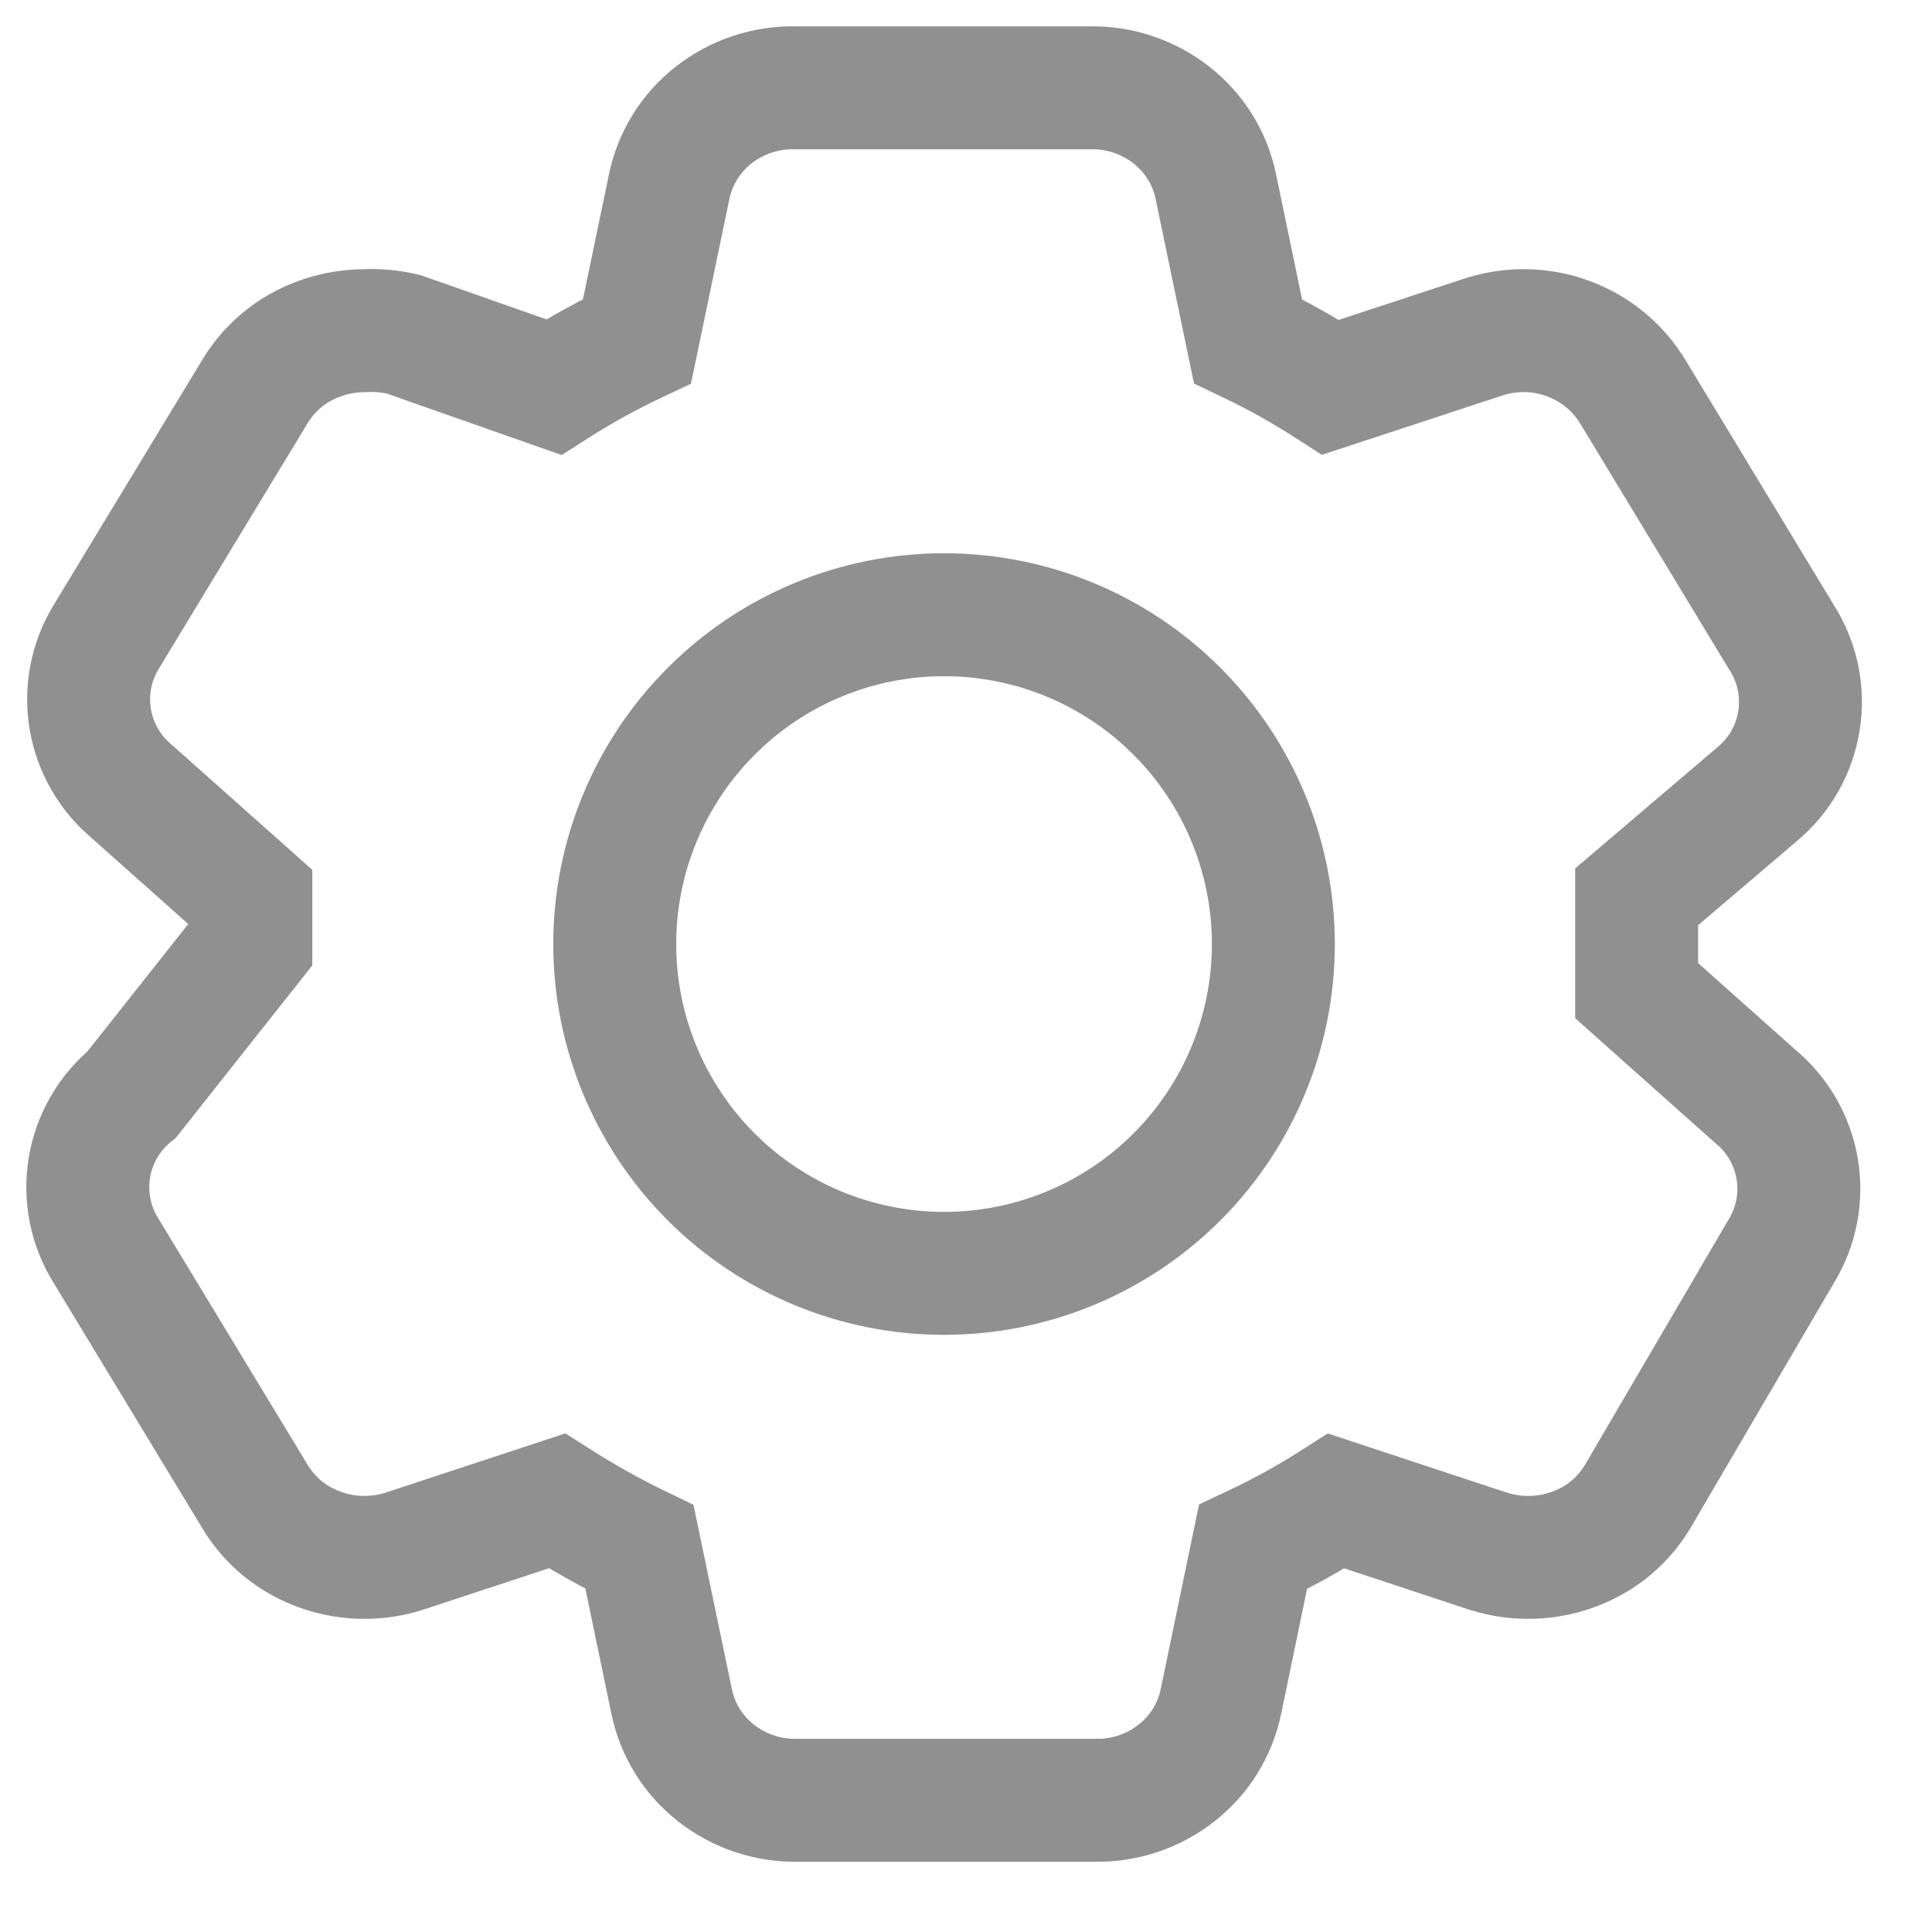 <svg preserveAspectRatio="none" width="100%" height="100%" overflow="visible" style="display: block;" viewBox="0 0 22 22" fill="none" xmlns="http://www.w3.org/2000/svg">
<g id="Group">
<path id="Vector" d="M18.637 11.281L19.993 12.489C20.244 12.698 20.411 12.989 20.465 13.311C20.519 13.633 20.456 13.963 20.287 14.242L18.652 17.035C18.526 17.249 18.345 17.426 18.127 17.547C17.908 17.668 17.661 17.733 17.41 17.734C17.255 17.735 17.1 17.712 16.951 17.665L15.216 17.092C14.912 17.287 14.596 17.462 14.268 17.616L13.903 19.375C13.836 19.699 13.656 19.988 13.395 20.191C13.131 20.398 12.803 20.507 12.468 20.5H9.082C8.747 20.507 8.42 20.398 8.155 20.191C7.895 19.988 7.715 19.699 7.648 19.375L7.282 17.616C6.959 17.46 6.645 17.284 6.342 17.091L4.6 17.665C4.452 17.712 4.297 17.735 4.141 17.734C3.891 17.733 3.645 17.668 3.426 17.547C3.209 17.426 3.028 17.25 2.901 17.037L1.207 14.242C1.031 13.961 0.964 13.624 1.018 13.296C1.072 12.969 1.244 12.672 1.501 12.462L2.856 10.75V10.219L1.5 9.012C1.25 8.803 1.082 8.511 1.028 8.189C0.974 7.868 1.037 7.538 1.206 7.258L2.899 4.465C3.026 4.252 3.207 4.075 3.424 3.954C3.644 3.833 3.89 3.768 4.14 3.766C4.294 3.757 4.449 3.771 4.599 3.808L6.306 4.408C6.611 4.213 6.927 4.039 7.254 3.885L7.62 2.125C7.687 1.802 7.867 1.513 8.127 1.309C8.391 1.103 8.719 0.993 9.054 1H12.411C12.746 0.993 13.074 1.103 13.338 1.309C13.6 1.515 13.78 1.804 13.845 2.125L14.211 3.885C14.536 4.04 14.849 4.215 15.151 4.41L16.894 3.837C17.088 3.774 17.292 3.752 17.495 3.772C17.697 3.792 17.893 3.854 18.07 3.954C18.288 4.077 18.468 4.254 18.595 4.464L20.287 7.258C20.466 7.538 20.537 7.872 20.486 8.2C20.436 8.528 20.268 8.826 20.014 9.039L18.637 10.212V11.281Z" stroke="#909090" stroke-width="1.4"/>
<path id="Vector_2" d="M14.5 10.75C14.5 11.745 14.105 12.699 13.402 13.402C12.699 14.105 11.745 14.5 10.75 14.5C9.756 14.5 8.802 14.105 8.099 13.402C7.396 12.699 7 11.745 7 10.75C7 9.756 7.396 8.802 8.099 8.099C8.802 7.395 9.756 7 10.75 7C11.745 7 12.699 7.395 13.402 8.099C14.105 8.802 14.5 9.756 14.5 10.75Z" stroke="#909090" stroke-width="1.4"/>
</g>
</svg>
